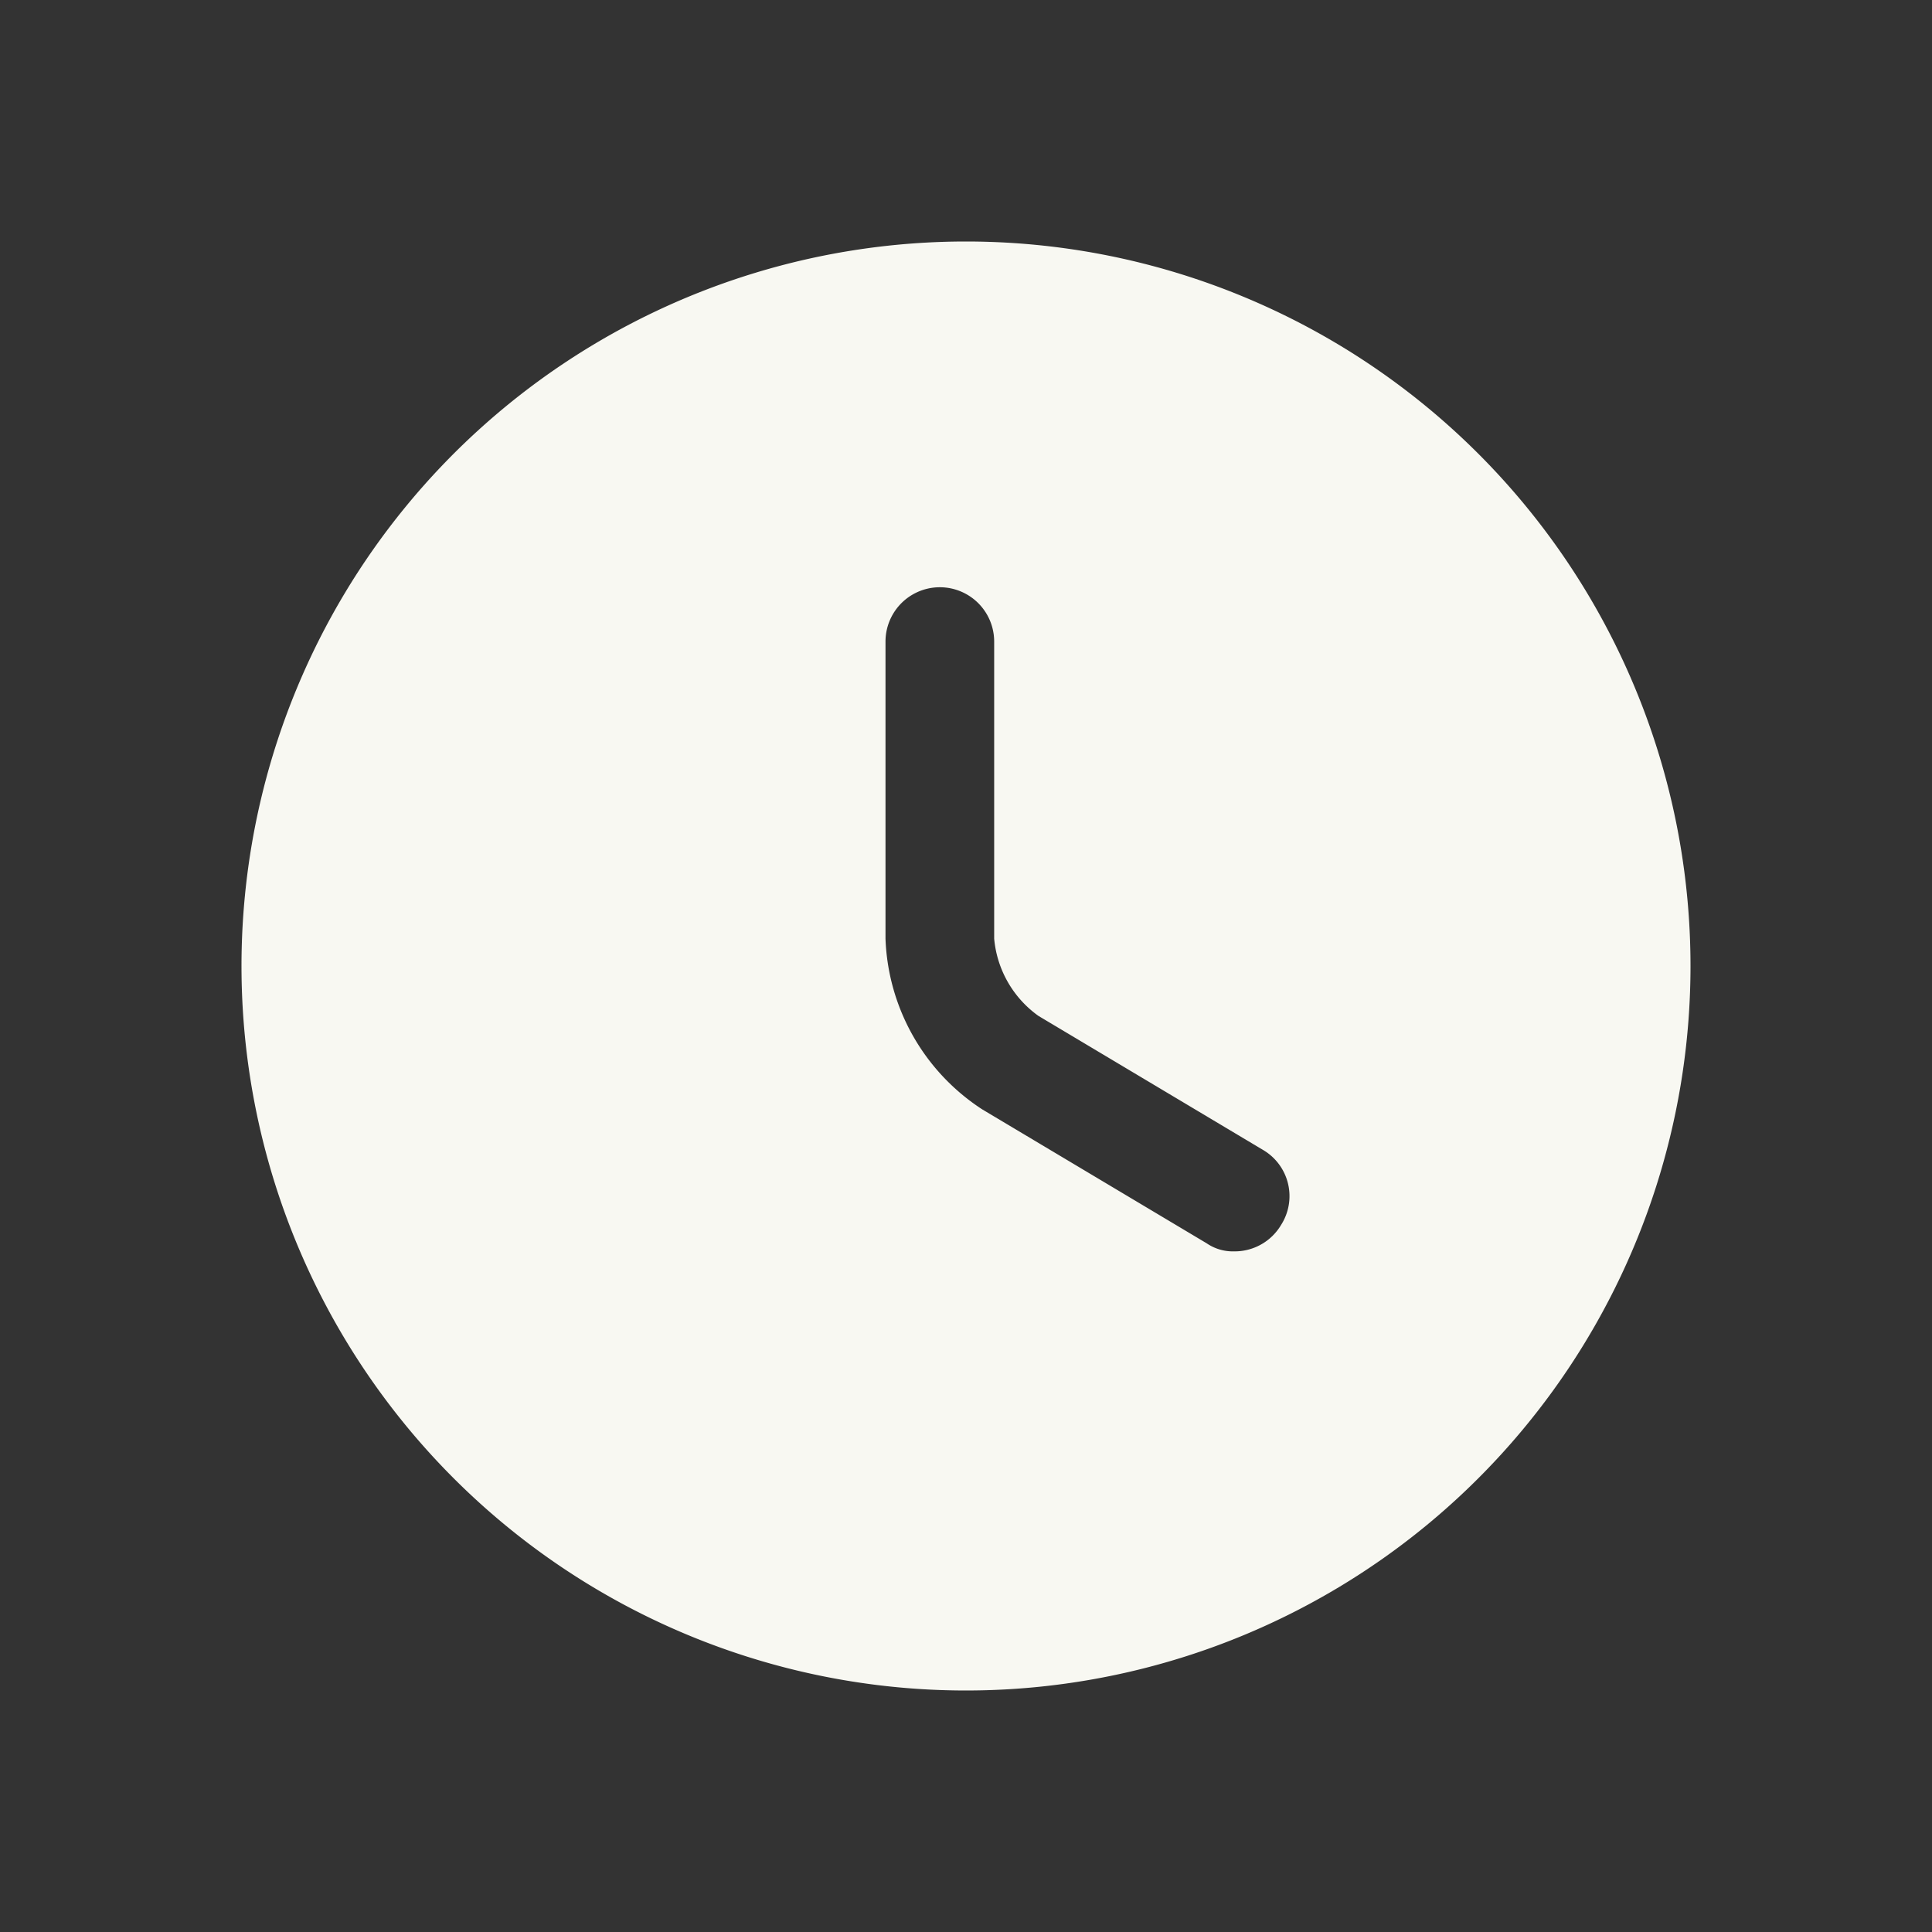 <svg xmlns="http://www.w3.org/2000/svg" viewBox="0 0 48 48"><rect x="0" y="0" width="48" height="48" fill="#333333" stroke="none"/><path d="M24,6A18,18,0,1,0,42,24,18,18,0,0,0,24,6Zm7.83,24.43a1.34,1.34,0,0,1-1.17.66,1.15,1.15,0,0,1-.68-.2L24.4,27.56A5.28,5.28,0,0,1,22,23.32V15.94a1.35,1.35,0,0,1,2.7,0v7.38a2.65,2.65,0,0,0,1.1,1.92l5.58,3.33A1.33,1.33,0,0,1,31.83,30.43Z" fill="#f8f8f2"/></svg>